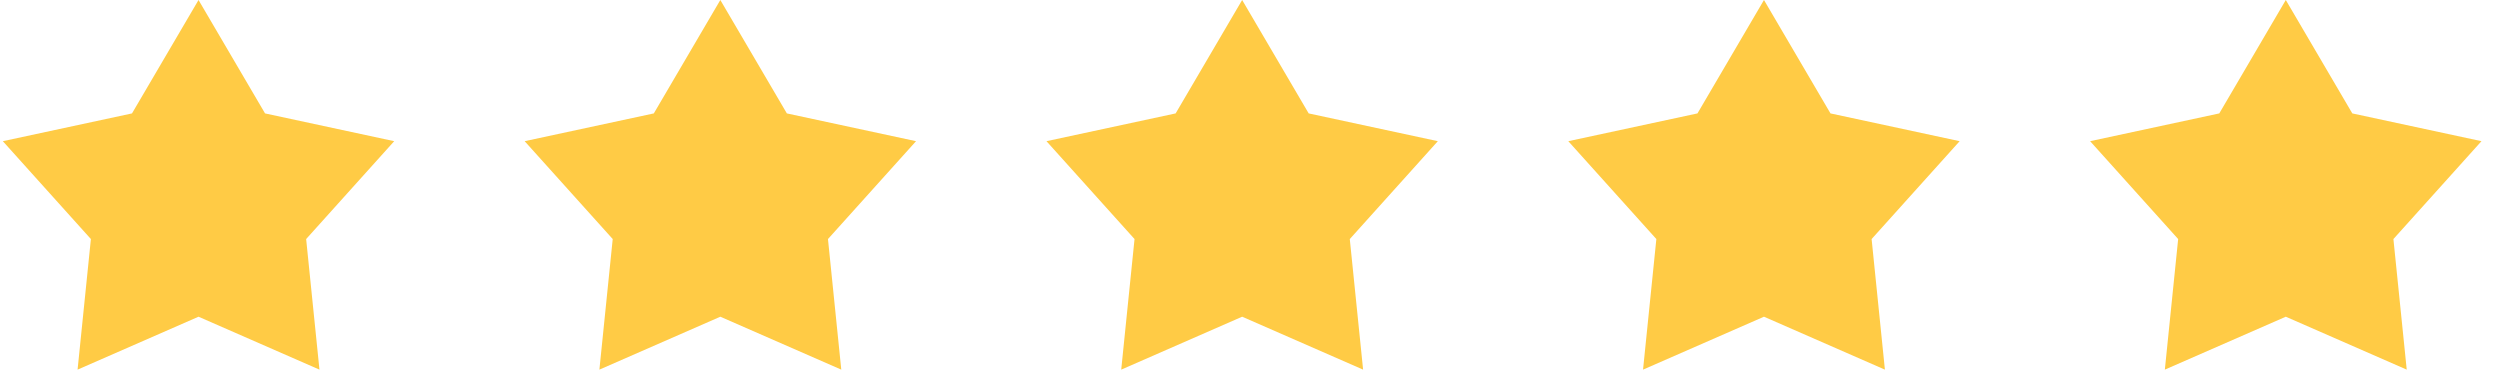 <svg width="129" height="20" viewBox="0 0 129 20" fill="none" xmlns="http://www.w3.org/2000/svg">
<path d="M10.244 0L13.676 5.852L20.341 7.285L15.797 12.335L16.484 19.073L10.244 16.342L4.003 19.073L4.69 12.335L0.146 7.285L6.811 5.852L10.244 0Z" fill="#FFCB45"/>
<path d="M37.169 0L40.602 5.852L47.267 7.285L42.723 12.335L43.41 19.073L37.169 16.342L30.929 19.073L31.616 12.335L27.072 7.285L33.737 5.852L37.169 0Z" fill="#FFCB45"/>
<path d="M64.095 0L67.528 5.852L74.192 7.285L69.649 12.335L70.336 19.073L64.095 16.342L57.855 19.073L58.542 12.335L53.998 7.285L60.663 5.852L64.095 0Z" fill="#FFCB45"/>
<path d="M91.021 0L94.453 5.852L101.118 7.285L96.575 12.335L97.261 19.073L91.021 16.342L84.781 19.073L85.468 12.335L80.924 7.285L87.589 5.852L91.021 0Z" fill="#FFCB45"/>
<path d="M117.947 0L121.379 5.852L128.044 7.285L123.5 12.335L124.187 19.073L117.947 16.342L111.706 19.073L112.393 12.335L107.85 7.285L114.515 5.852L117.947 0Z" fill="#FFCB45"/>
</svg>
